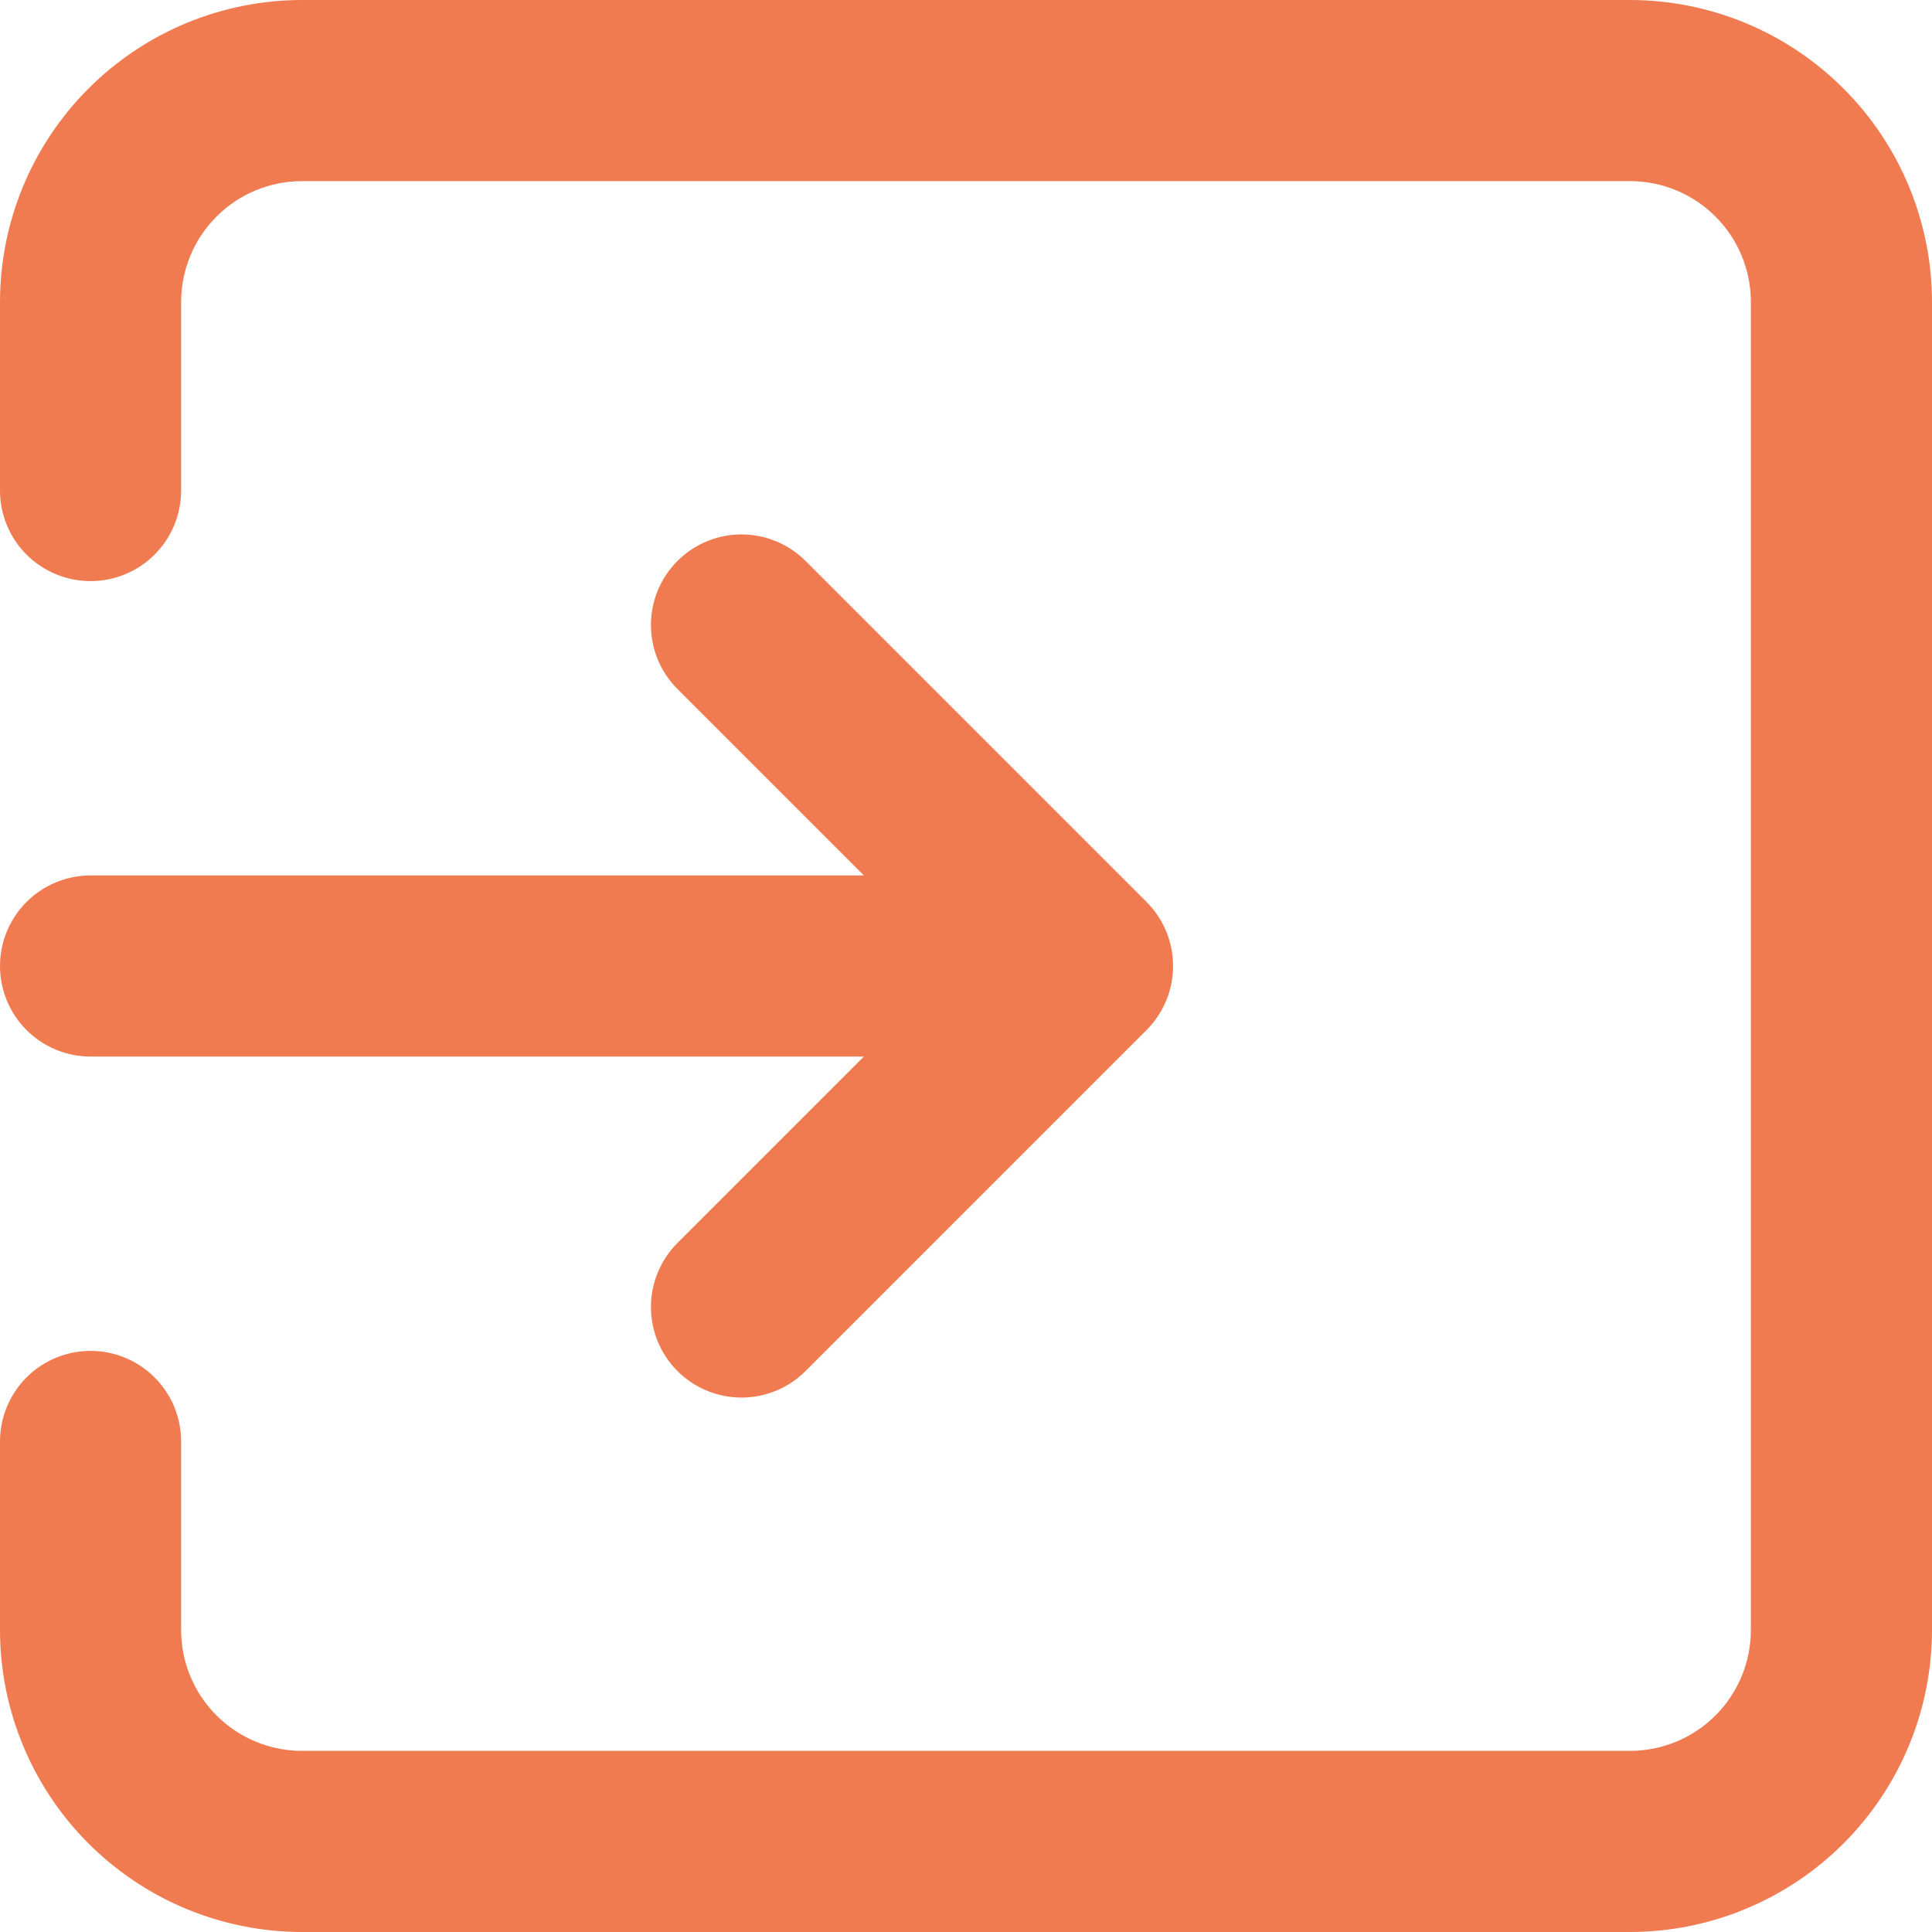 <svg width="512" height="512" viewBox="0 0 512 512" fill="none" xmlns="http://www.w3.org/2000/svg">
<path d="M512 80V432C511.976 453.21 503.54 473.544 488.542 488.542C473.544 503.54 453.21 511.976 432 512H80C58.79 511.976 38.456 503.54 23.458 488.542C8.46 473.544 0.024 453.21 0 432L0 382C0 375.635 2.529 369.53 7.029 365.029C11.53 360.529 17.635 358 24 358C30.365 358 36.47 360.529 40.971 365.029C45.471 369.53 48 375.635 48 382V432C48.009 440.484 51.384 448.618 57.383 454.617C63.382 460.616 71.516 463.991 80 464H432C440.484 463.991 448.618 460.617 454.617 454.617C460.617 448.618 463.991 440.484 464 432V80C463.991 71.516 460.616 63.382 454.617 57.383C448.618 51.384 440.484 48.009 432 48H80C71.516 48.01 63.382 51.384 57.383 57.383C51.384 63.382 48.01 71.516 48 80V130C48 136.365 45.471 142.47 40.971 146.971C36.47 151.471 30.365 154 24 154C17.635 154 11.53 151.471 7.029 146.971C2.529 142.47 0 136.365 0 130L0 80C0.024 58.79 8.46 38.456 23.458 23.458C38.456 8.46 58.79 0.024 80 0L432 0C453.21 0.024 473.544 8.46 488.542 23.458C503.54 38.456 511.976 58.79 512 80ZM0 256C0 262.365 2.529 268.47 7.029 272.971C11.53 277.471 17.635 280 24 280H228.936L179.536 329.4C177.307 331.629 175.539 334.274 174.333 337.186C173.127 340.098 172.506 343.219 172.506 346.371C172.506 352.736 175.035 358.841 179.536 363.341C184.036 367.842 190.141 370.371 196.506 370.371C202.871 370.371 208.976 367.843 213.477 363.342L303.848 272.971C306.077 270.742 307.845 268.097 309.051 265.185C310.257 262.273 310.878 259.152 310.878 256C310.878 252.848 310.257 249.727 309.051 246.815C307.845 243.903 306.077 241.258 303.848 239.029L213.477 148.658C208.976 144.157 202.871 141.628 196.506 141.628C190.141 141.628 184.036 144.157 179.535 148.658C175.034 153.159 172.505 159.264 172.505 165.629C172.505 171.994 175.034 178.099 179.535 182.6L228.935 232H24C17.635 232 11.53 234.529 7.029 239.029C2.529 243.53 0 249.635 0 256Z" fill="#F17B50"/>
</svg>
